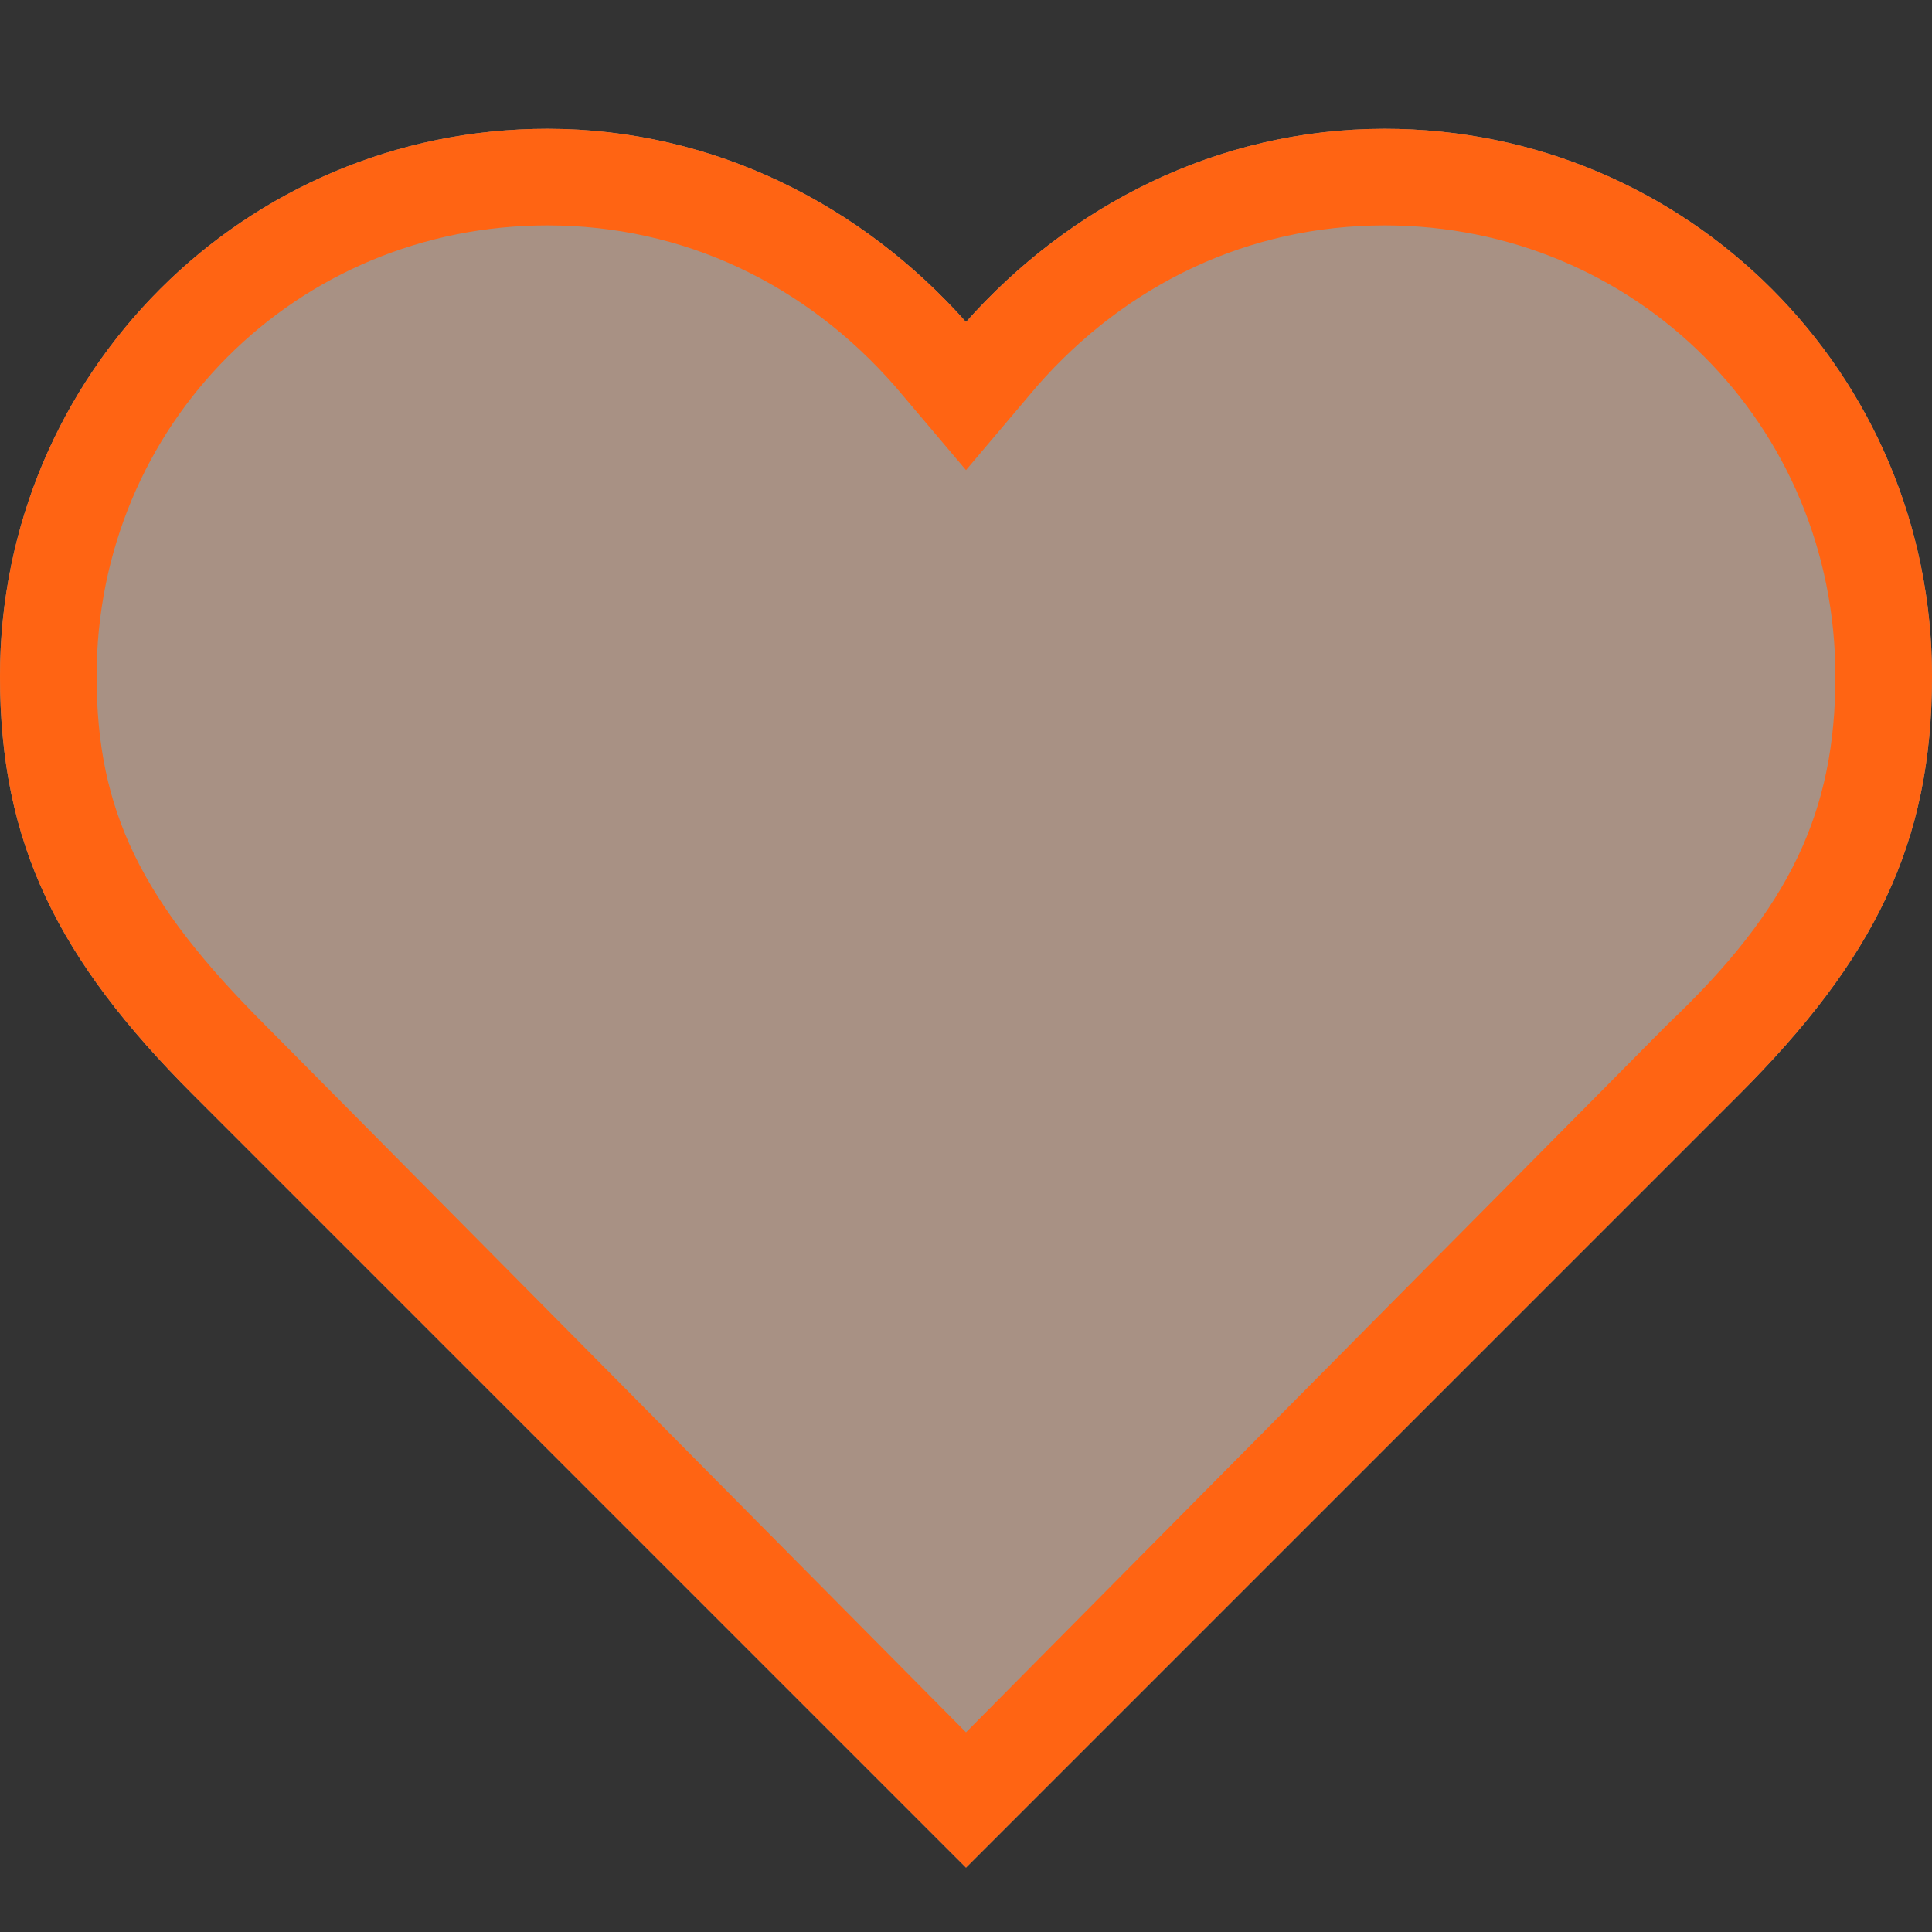 <svg xmlns="http://www.w3.org/2000/svg" viewBox="0 0 30 30">
	<rect x="0" y="0" width="30" height="30" fill="#333333" stroke="none"/>
	<style>
		.orange{fill:#FF6413;}
		.white{fill:#FFFFFF;}
	</style>
	<rect fill="none" width="30" height="30"/>
	<g>
		<path class="white" opacity="0.5" d="M30,10.5C30,5.8,26.2,2,21.5,2c-2.6,0-4.9,1.2-6.5,3l0,0c-1.6-1.8-3.9-3-6.5-3C3.8,2,0,5.8,0,10.5
			c0,2.6,0.9,4.4,3,6.5l12,12l12-12C29.1,14.9,30,13.1,30,10.5z"/>
		<path class="orange" opacity="0.15" d="M30,10.5C30,5.8,26.2,2,21.5,2c-2.6,0-4.9,1.2-6.5,3l0,0c-1.6-1.8-3.9-3-6.5-3C3.8,2,0,5.8,0,10.5
			c0,2.6,0.9,4.4,3,6.5l12,12l12-12C29.1,14.9,30,13.1,30,10.5z"/>
	</g>
	<path class="orange" d="M21.5,3.5c3.9,0,7,3.1,7,7c0,2.1-0.7,3.6-2.6,5.4L15,26.9L4.1,15.9c-1.9-1.9-2.6-3.3-2.6-5.4c0-3.9,3.1-7,7-7
		c2.1,0,4,0.9,5.4,2.5L15,7.3L16.1,6C17.5,4.4,19.4,3.5,21.5,3.5 M21.5,2c-2.6,0-4.9,1.2-6.5,3c-1.6-1.8-3.9-3-6.5-3
		C3.8,2,0,5.8,0,10.5c0,2.6,0.9,4.4,3,6.5l12,12l12-12c2.1-2.1,3-3.9,3-6.5C30,5.8,26.2,2,21.5,2L21.5,2z"/>
</svg>